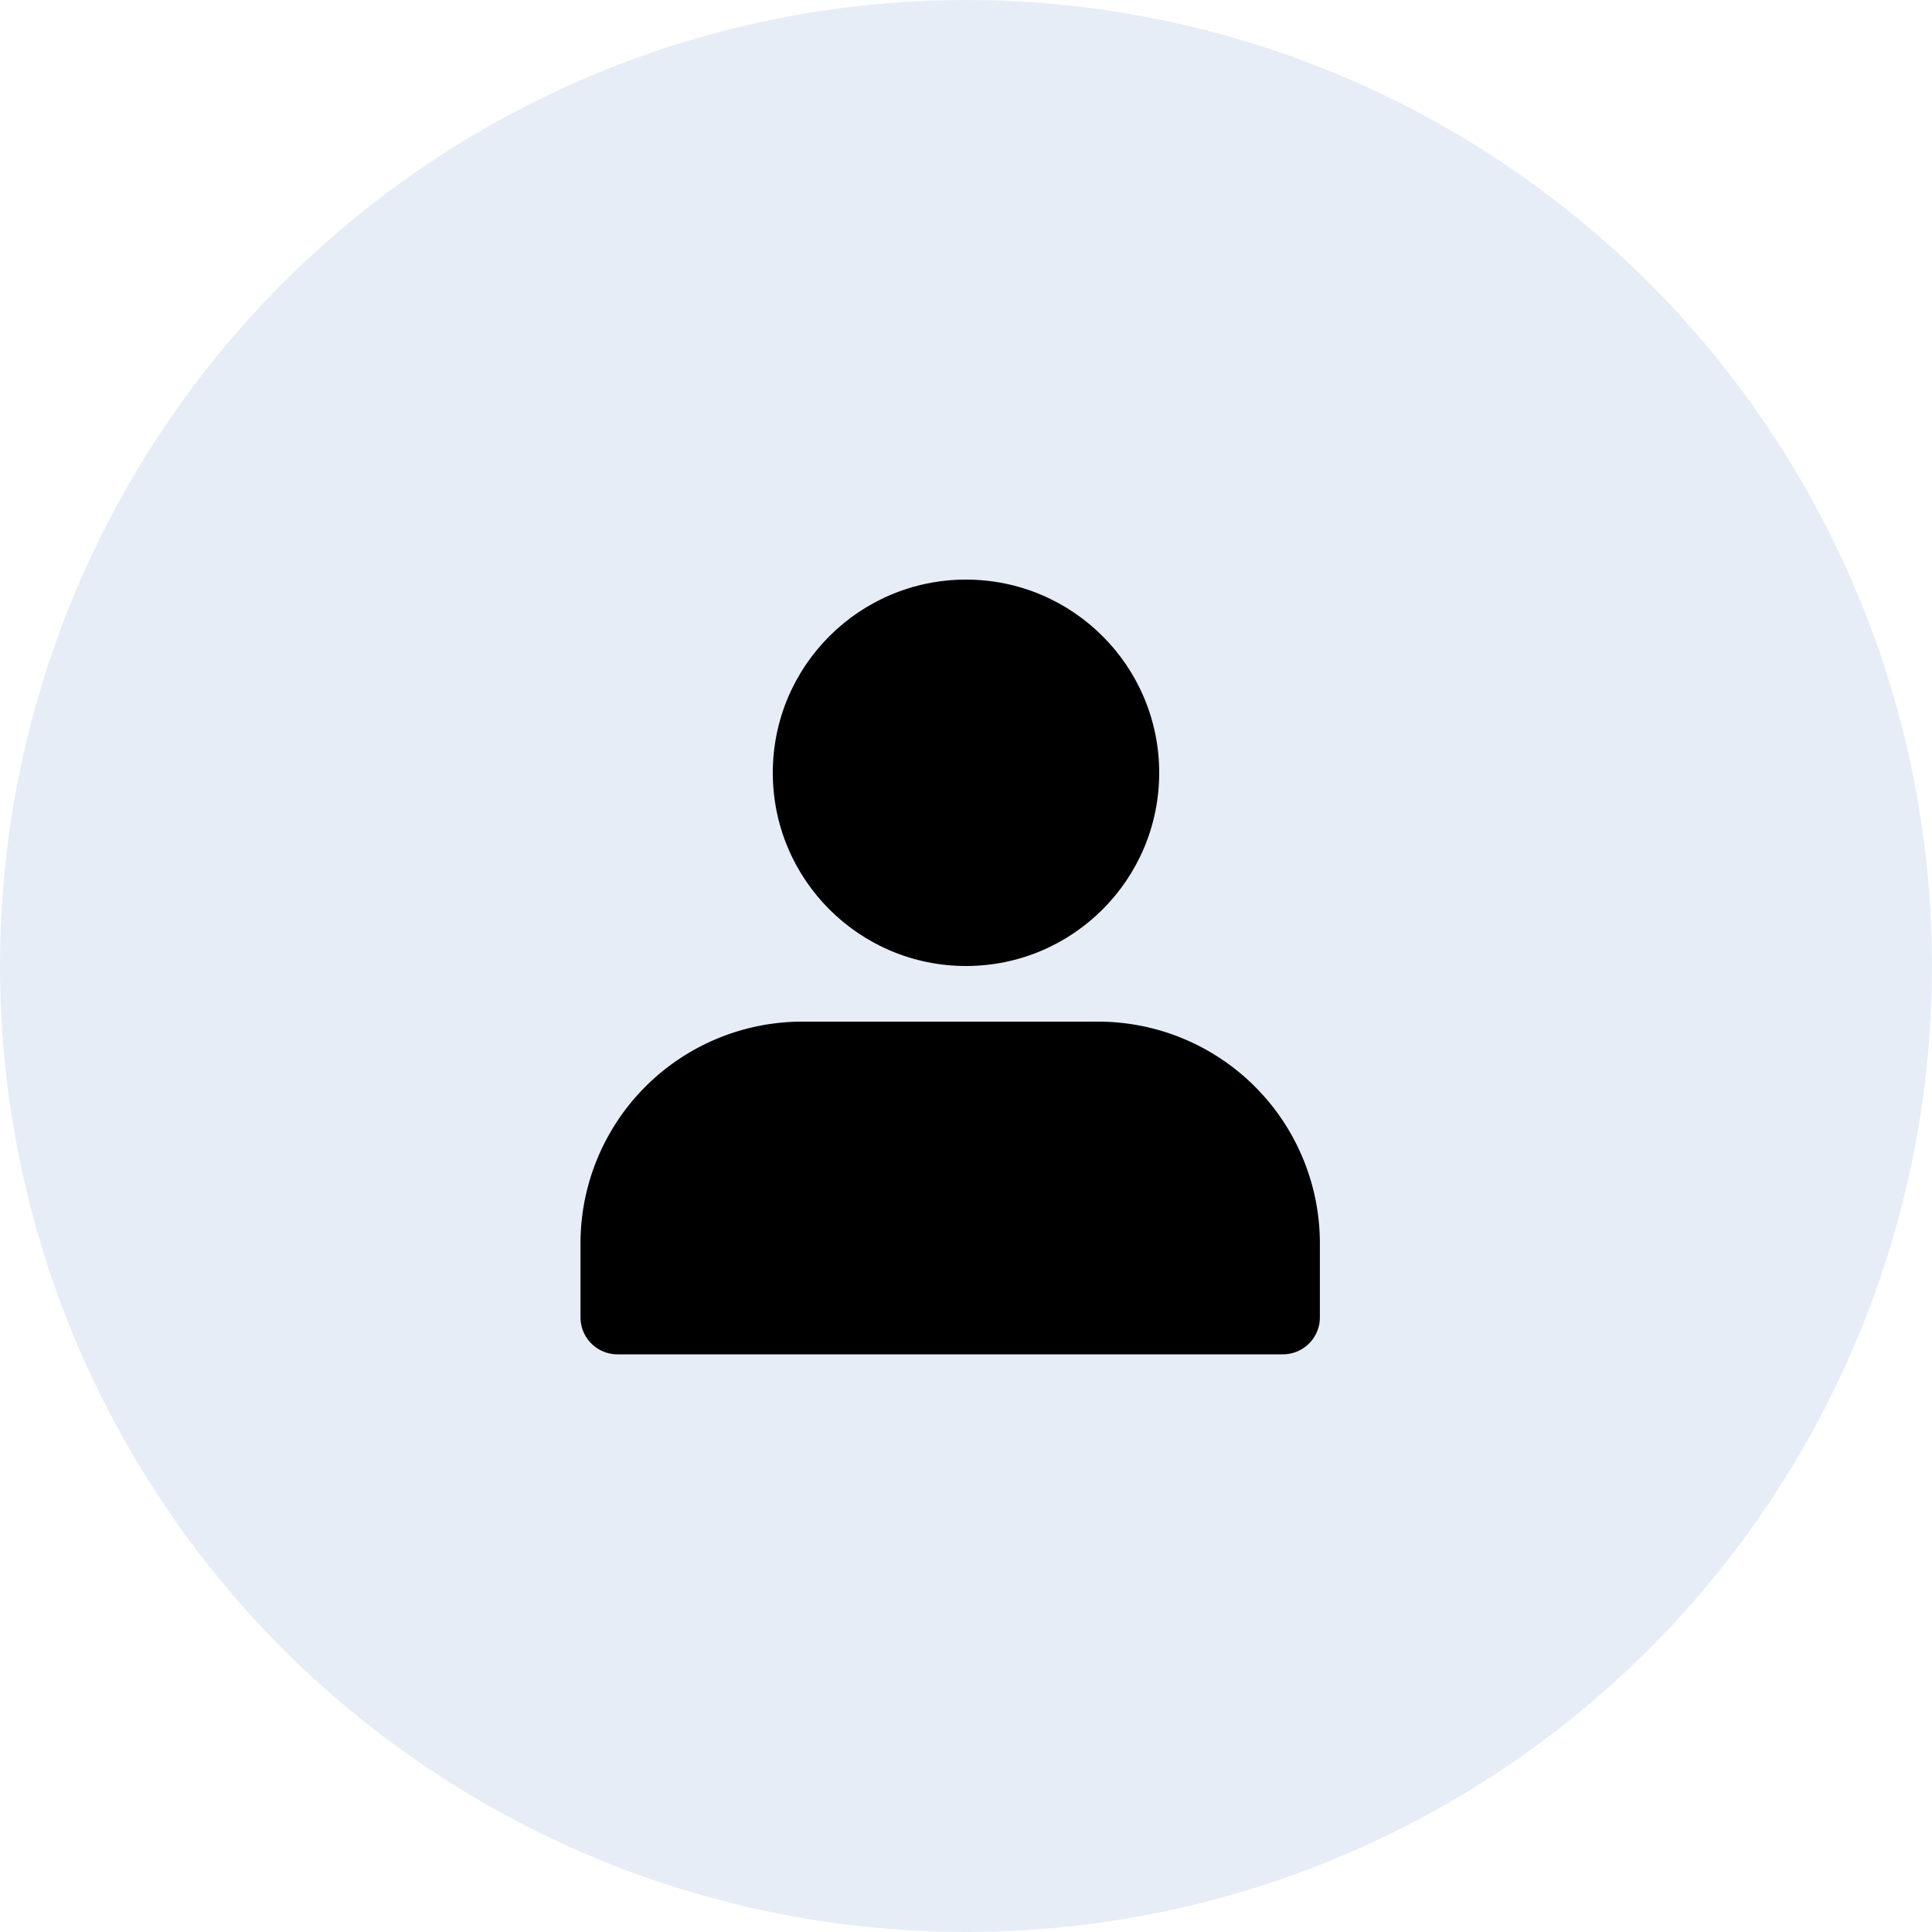 <svg xmlns="http://www.w3.org/2000/svg" width="30" height="30" viewBox="0 0 30 30">
  <g id="Group_10950" data-name="Group 10950" transform="translate(-406 -242)">
    <circle id="Ellipse_115" data-name="Ellipse 115" cx="15" cy="15" r="15" transform="translate(406 242)" fill="#0747a6" opacity="0.1"/>
    <g id="_5507148_account_profile_user_avatar_human_icon" data-name="5507148_account_profile_user_avatar_human_icon" transform="translate(410.023 246.972)">
      <circle id="Ellipse_118" data-name="Ellipse 118" cx="3" cy="3" r="3" transform="translate(7.977 4.028)"/>
      <path id="Path_8664" data-name="Path 8664" d="M16.481,19.444v1.148a.574.574,0,0,1-.574.574H5.574A.574.574,0,0,1,5,20.592V19.444A3.444,3.444,0,0,1,8.444,16h4.592A3.444,3.444,0,0,1,16.481,19.444Z" transform="translate(-0.009 -5.108)"/>
    </g>
  </g>
</svg>
